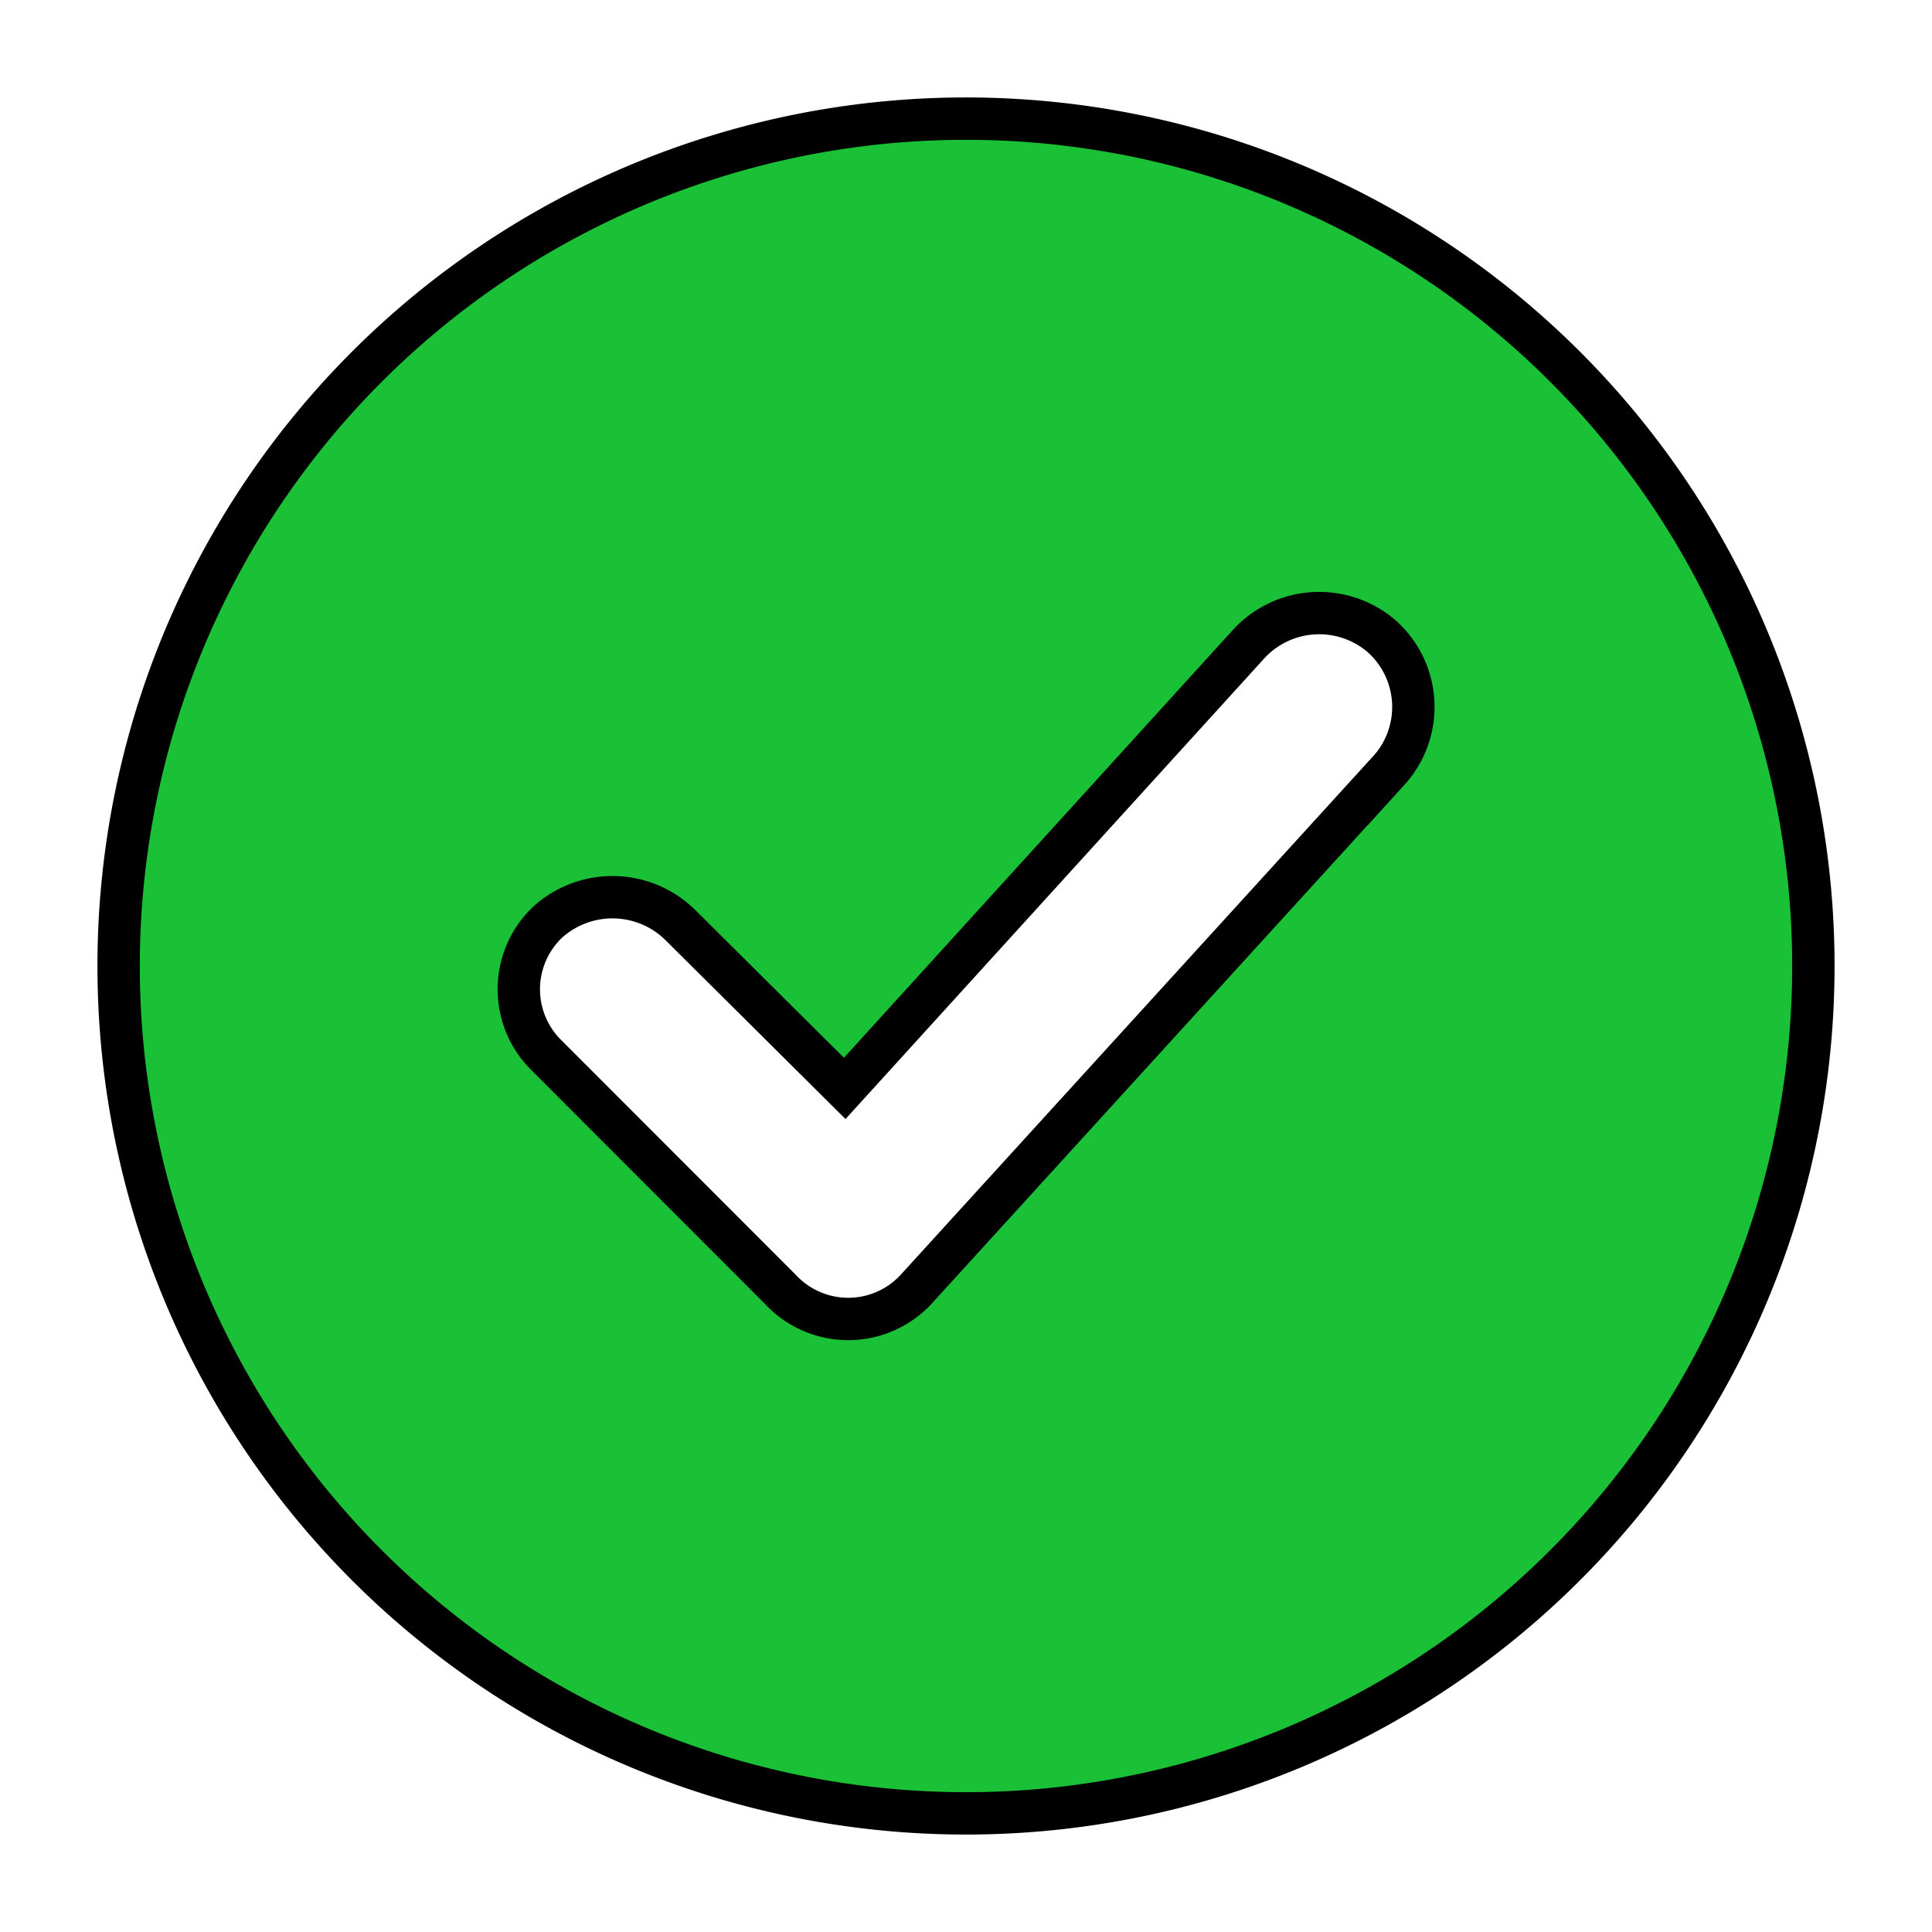 <!DOCTYPE svg PUBLIC "-//W3C//DTD SVG 1.1//EN" "http://www.w3.org/Graphics/SVG/1.1/DTD/svg11.dtd">
<!-- Uploaded to: SVG Repo, www.svgrepo.com, Transformed by: SVG Repo Mixer Tools -->
<svg width="201px" height="201px" viewBox="-1.26 -1.26 20.52 20.52" xmlns="http://www.w3.org/2000/svg" fill="#000000" stroke="#000000" stroke-width="0.45">
<g id="SVGRepo_bgCarrier" stroke-width="0"/>
<g id="SVGRepo_tracerCarrier" stroke-linecap="round" stroke-linejoin="round" stroke="#CCCCCC" stroke-width="0.324"> <path fill="#1ac136" d="M9 0a9 9 0 1 0 9 9 9 9 0 0 0-9-9zm4.49 6.924l-5.02 5.51a.983.983 0 0 1-1.442 0l-2.48-2.482a.983.983 0 0 1 .008-1.417 1.027 1.027 0 0 1 1.4.02L7.712 10.3l4.3-4.73a1.018 1.018 0 0 1 1.4-.075 1.006 1.006 0 0 1 .078 1.43z"/> </g>
<g id="SVGRepo_iconCarrier"> <path fill="#1ac136" d="M9 0a9 9 0 1 0 9 9 9 9 0 0 0-9-9zm4.49 6.924l-5.02 5.51a.983.983 0 0 1-1.442 0l-2.48-2.482a.983.983 0 0 1 .008-1.417 1.027 1.027 0 0 1 1.4.02L7.712 10.3l4.3-4.73a1.018 1.018 0 0 1 1.4-.075 1.006 1.006 0 0 1 .078 1.43z"/> </g>
</svg>